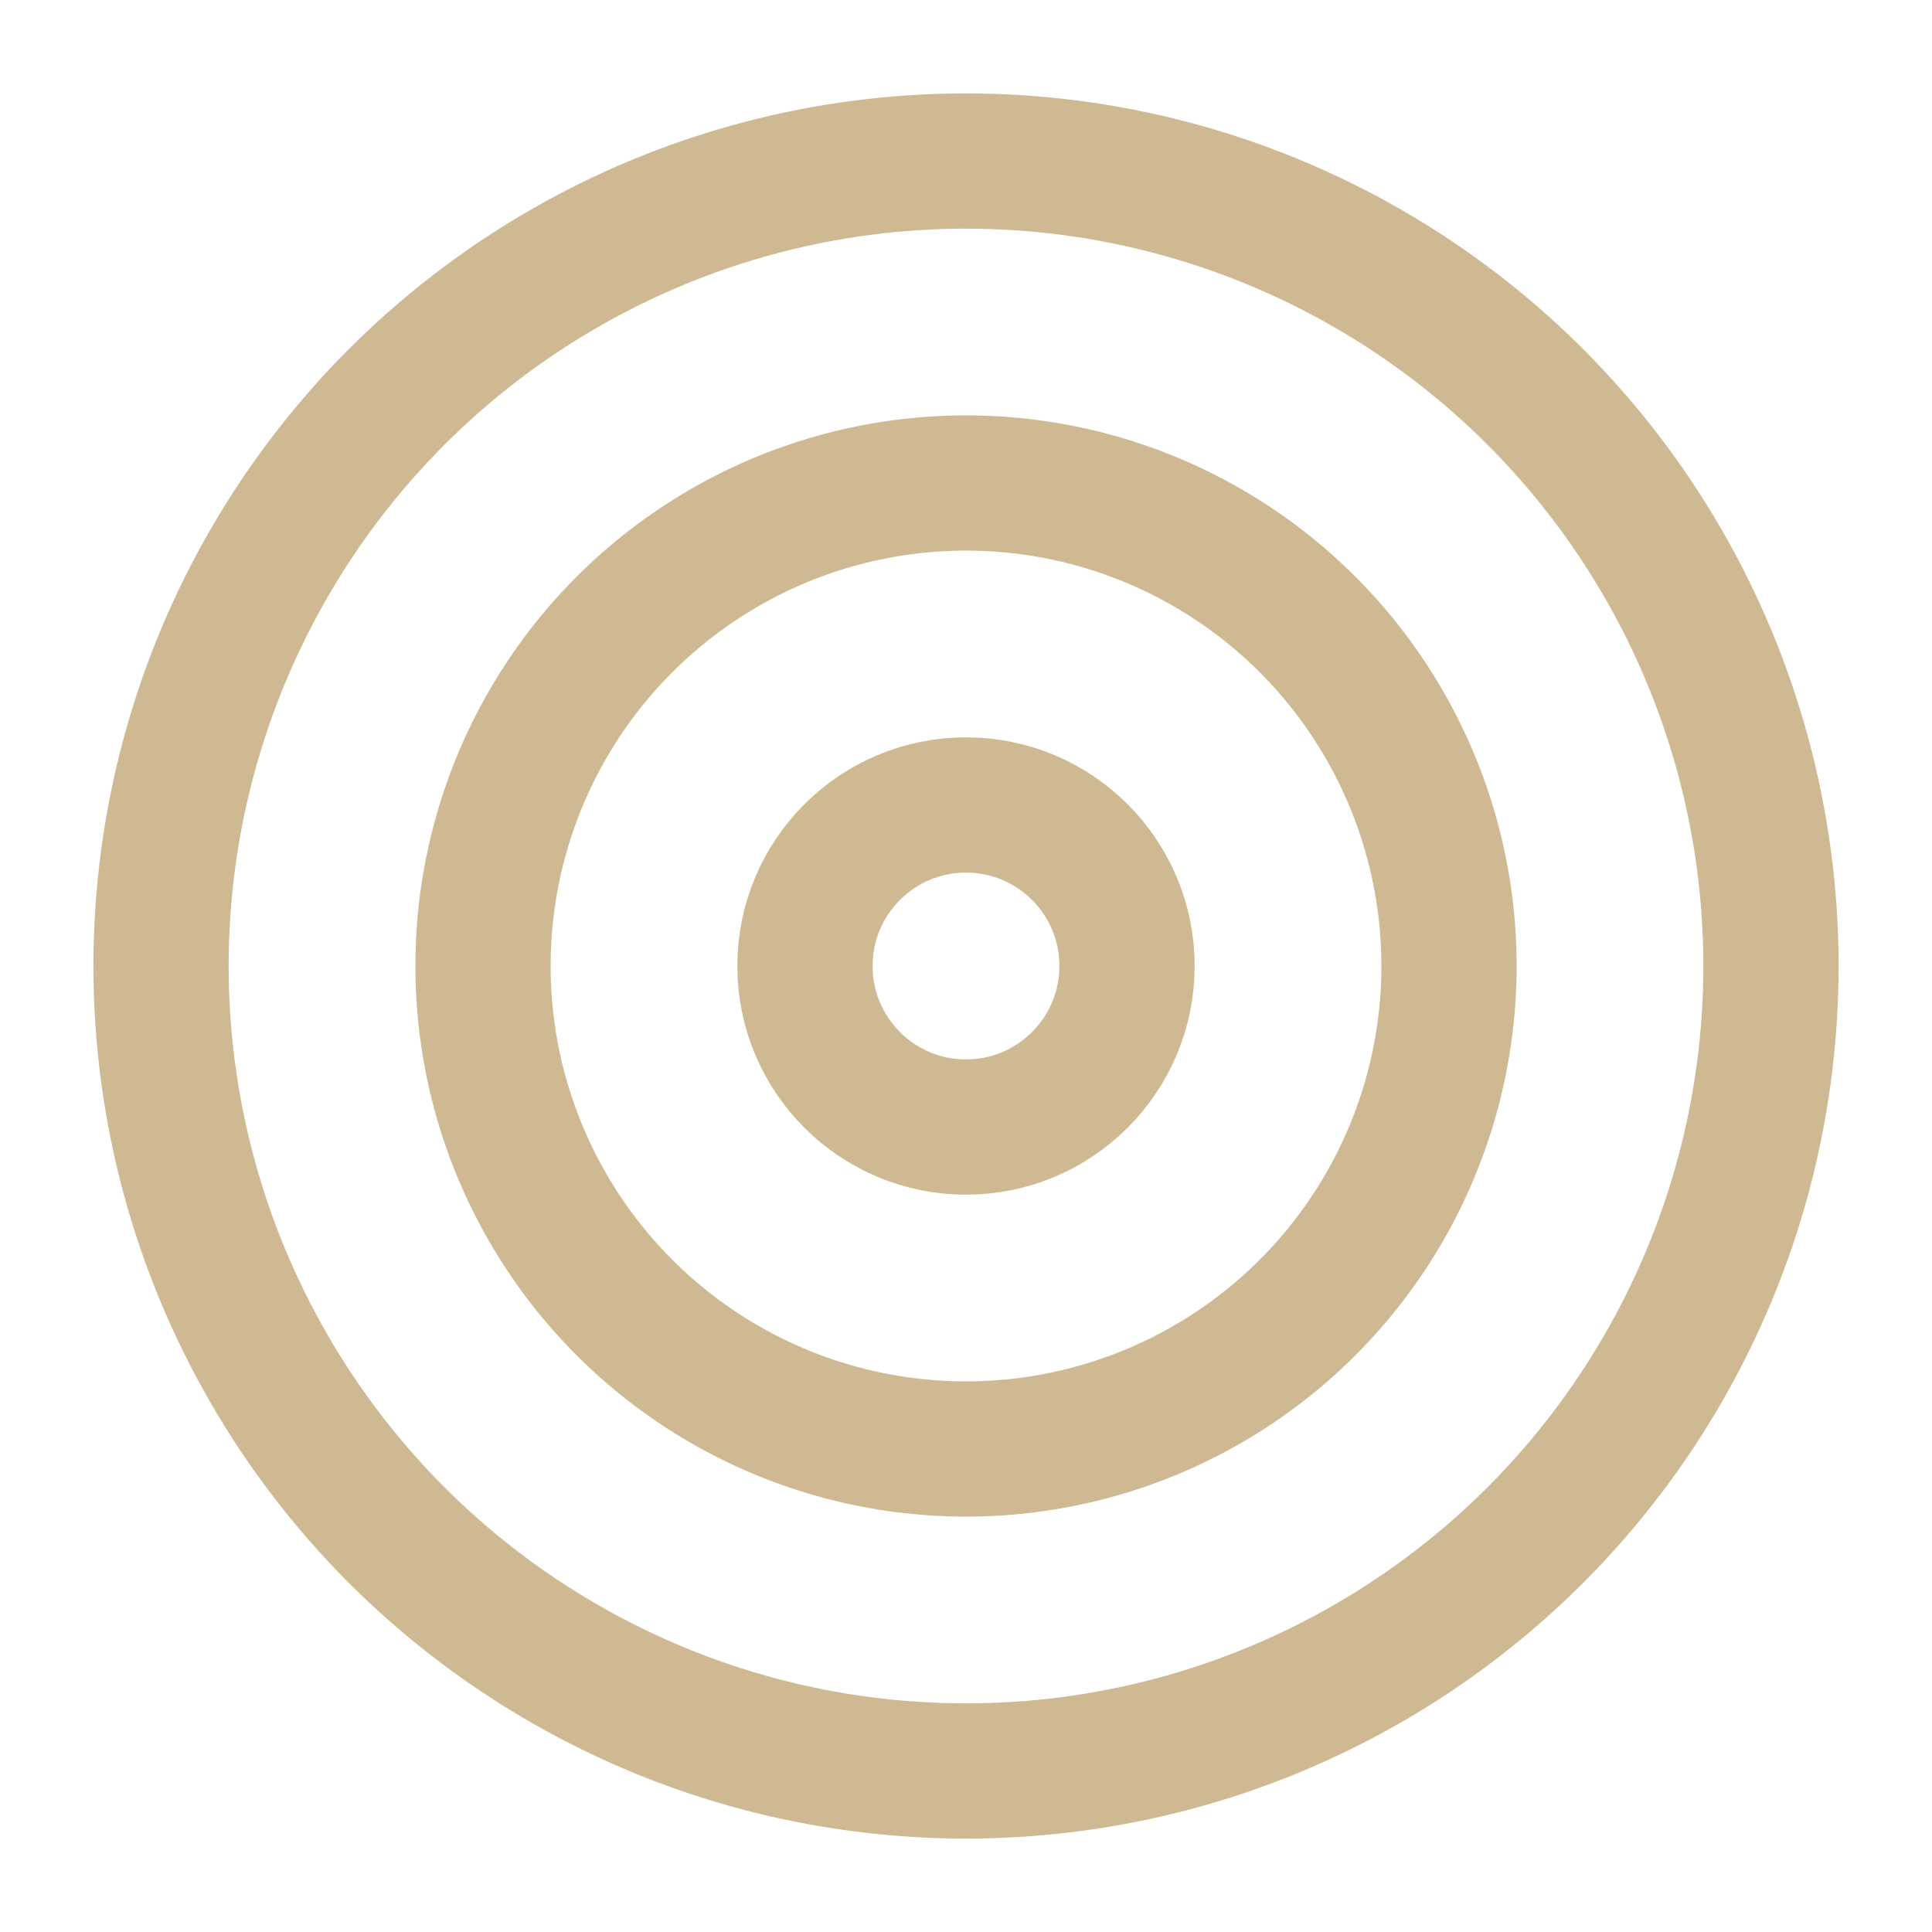 <svg xmlns="http://www.w3.org/2000/svg" width="20" height="20" viewBox="0 0 20 20">
    <g fill="none" fill-rule="evenodd">
        <g stroke="#CFB992" stroke-linecap="round" stroke-linejoin="round" stroke-width="1.4" transform="translate(1.667 1.667)">
            <circle cx="8.333" cy="8.333" r="8.333"/>
            <circle cx="8.333" cy="8.333" r="5"/>
            <circle cx="8.333" cy="8.333" r="1.667"/>
        </g>
        <path fill-rule="nonzero" d="M0 0H20V20H0z"/>
    </g>
</svg>
